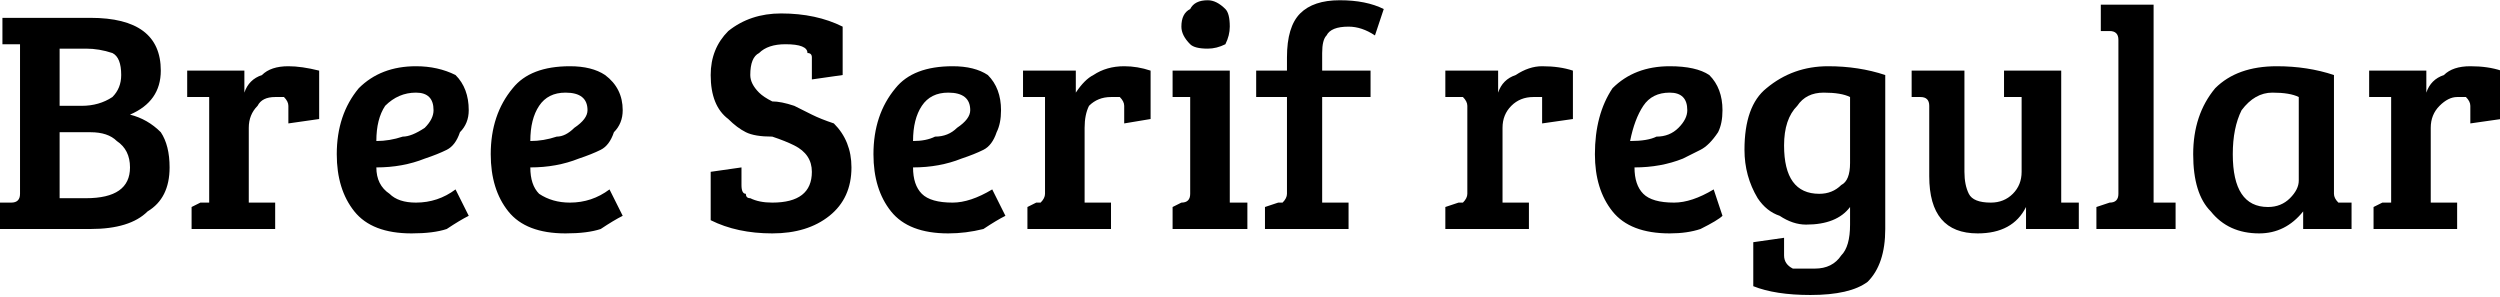 <svg xmlns="http://www.w3.org/2000/svg" viewBox="2.448 47.944 568.296 67.464"><path d="M3 58L3 52L23 52Q39 52 39 64L39 64Q39 71 32 74L32 74Q36 75 39 78Q41 81 41 86L41 86Q41 93 36 96Q32 100 23 100L23 100L2 100L2 94L5 94Q7 94 7 92L7 92L7 58L3 58ZM23 78L16 78L16 93L22 93Q32 93 32 86L32 86Q32 82 29 80Q27 78 23 78L23 78ZM22 59L16 59L16 72L21 72Q25 72 28 70Q30 68 30 65Q30 61 28 60Q25 59 22 59L22 59ZM50 92L50 92L50 72Q50 71 50 70Q49 70 48 70L48 70L45 70L45 64L58 64L58 69Q59 66 62 65Q64 63 68 63Q71 63 75 64L75 64L75 75L68 76L68 72Q68 71 67 70L67 70Q66 70 65 70L65 70Q62 70 61 72Q59 74 59 77L59 77L59 94L65 94L65 100L46 100L46 95L48 94Q49 94 50 94Q50 93 50 92ZM97 63L97 63Q102 63 106 65Q109 68 109 73L109 73Q109 76 107 78Q106 81 104 82Q102 83 99 84L99 84Q94 86 88 86L88 86Q88 90 91 92Q93 94 97 94Q102 94 106 91L106 91L109 97Q107 98 104 100Q101 101 96 101L96 101Q87 101 83 96Q79 91 79 83Q79 74 84 68Q89 63 97 63ZM94 79Q96 79 99 77Q101 75 101 73L101 73Q101 69 97 69L97 69Q93 69 90 72Q88 75 88 80L88 80Q91 80 94 79ZM132 63L132 63Q137 63 140 65Q144 68 144 73L144 73Q144 76 142 78Q141 81 139 82Q137 83 134 84L134 84Q129 86 123 86L123 86Q123 90 125 92Q128 94 132 94Q137 94 141 91L141 91L144 97Q142 98 139 100Q136 101 131 101L131 101Q122 101 118 96Q114 91 114 83Q114 74 119 68Q123 63 132 63ZM129 79Q131 79 133 77Q136 75 136 73L136 73Q136 69 131 69L131 69Q127 69 125 72Q123 75 123 80L123 80Q126 80 129 79ZM178 94L178 94Q187 94 187 87L187 87Q187 83 183 81L183 81Q181 80 178 79Q174 79 172 78Q170 77 168 75L168 75Q164 72 164 65Q164 59 168 55Q173 51 180 51Q188 51 194 54L194 54L194 65L187 66L187 61Q187 60 186 60L186 60Q186 58 181 58Q177 58 175 60Q173 61 173 65L173 65Q173 67 175 69L175 69Q176 70 178 71Q180 71 183 72Q185 73 187 74Q189 75 192 76L192 76Q196 80 196 86Q196 93 191 97Q186 101 178 101Q170 101 164 98L164 98L164 87L171 86L171 90Q171 92 172 92Q172 93 173 93Q175 94 178 94ZM219 63L219 63Q224 63 227 65Q230 68 230 73L230 73Q230 76 229 78Q228 81 226 82Q224 83 221 84L221 84Q216 86 210 86L210 86Q210 90 212 92Q214 94 219 94Q223 94 228 91L228 91L231 97Q229 98 226 100Q222 101 218 101L218 101Q209 101 205 96Q201 91 201 83Q201 74 206 68Q210 63 219 63ZM215 79Q218 79 220 77Q223 75 223 73L223 73Q223 69 218 69L218 69Q214 69 212 72Q210 75 210 80L210 80Q213 80 215 79ZM240 92L240 92L240 72Q240 71 240 70Q239 70 238 70L238 70L235 70L235 64L247 64L247 69Q249 66 251 65Q254 63 258 63Q261 63 264 64L264 64L264 75L258 76L258 72Q258 71 257 70L257 70Q256 70 255 70L255 70Q252 70 250 72Q249 74 249 77L249 77L249 94L255 94L255 100L236 100L236 95L238 94Q239 94 239 94Q240 93 240 92ZM269 64L282 64L282 94L286 94L286 100L269 100L269 95L271 94Q273 94 273 92L273 92L273 72Q273 71 273 70Q272 70 271 70L271 70L269 70L269 64ZM273 58Q271 56 271 54Q271 51 273 50Q274 48 277 48Q279 48 281 50Q282 51 282 54Q282 56 281 58Q279 59 277 59Q274 59 273 58ZM295 92L295 92L295 70L288 70L288 64L295 64L295 61Q295 54 298 51L298 51Q301 48 307 48Q313 48 317 50L317 50L315 56Q312 54 309 54Q305 54 304 56Q303 57 303 60L303 60L303 64L314 64L314 70L303 70L303 94L309 94L309 100L290 100L290 95L293 94Q294 94 294 94Q295 93 295 92ZM336 92L336 92L336 72Q336 71 335 70Q335 70 334 70L334 70L331 70L331 64L343 64L343 69Q344 66 347 65Q350 63 353 63Q357 63 360 64L360 64L360 75L353 76L353 72Q353 71 353 70L353 70Q352 70 351 70L351 70Q348 70 346 72Q344 74 344 77L344 77L344 94L350 94L350 100L331 100L331 95L334 94Q335 94 335 94Q336 93 336 92ZM382 63L382 63Q388 63 391 65Q394 68 394 73L394 73Q394 76 393 78Q391 81 389 82Q387 83 385 84L385 84Q380 86 374 86L374 86Q374 90 376 92Q378 94 383 94Q387 94 392 91L392 91L394 97Q393 98 389 100Q386 101 382 101L382 101Q373 101 369 96Q365 91 365 83Q365 74 369 68Q374 63 382 63ZM379 79Q382 79 384 77Q386 75 386 73L386 73Q386 69 382 69L382 69Q378 69 376 72Q374 75 373 80L373 80Q377 80 379 79ZM431 100Q431 108 427 112Q423 115 414 115Q406 115 401 113L401 113L401 103L408 102L408 106Q408 108 410 109Q412 109 415 109L415 109Q419 109 421 106Q423 104 423 99L423 99L423 95Q420 99 413 99L413 99Q410 99 407 97Q404 96 402 93L402 93Q399 88 399 82L399 82Q399 72 404 68Q410 63 418 63L418 63Q425 63 431 65L431 65L431 92Q431 98 431 100L431 100ZM423 85L423 85L423 70Q421 69 417 69L417 69Q413 69 411 72Q408 75 408 81L408 81Q408 92 416 92L416 92Q419 92 421 90Q423 89 423 85ZM473 94L475 94L475 100L463 100L463 95Q460 101 452 101L452 101Q441 101 441 88L441 88L441 72Q441 70 439 70L439 70L437 70L437 64L449 64L449 87Q449 90 450 92Q451 94 455 94Q458 94 460 92Q462 90 462 87L462 87L462 72Q462 71 462 70Q461 70 460 70L460 70L458 70L458 64L471 64L471 92Q471 93 471 94Q472 94 473 94L473 94ZM480 49L492 49L492 94L497 94L497 100L479 100L479 95L482 94Q484 94 484 92L484 92L484 57Q484 55 482 55L482 55L480 55L480 49ZM533 65L533 65L533 92Q533 93 534 94Q534 94 535 94L535 94L537 94L537 100L526 100L526 96L526 96Q522 101 516 101L516 101Q509 101 505 96Q501 92 501 83L501 83Q501 74 506 68Q511 63 520 63L520 63Q527 63 533 65ZM525 89L525 89L525 70Q523 69 519 69L519 69Q515 69 512 73Q510 77 510 83L510 83Q510 95 518 95L518 95Q521 95 523 93Q525 91 525 89ZM546 92L546 92L546 72Q546 71 546 70Q545 70 544 70L544 70L541 70L541 64L554 64L554 69Q555 66 558 65Q560 63 564 63Q568 63 571 64L571 64L571 75L564 76L564 72Q564 71 563 70L563 70Q563 70 561 70L561 70Q559 70 557 72Q555 74 555 77L555 77L555 94L561 94L561 100L542 100L542 95L544 94Q545 94 546 94Q546 93 546 92Z"/></svg>